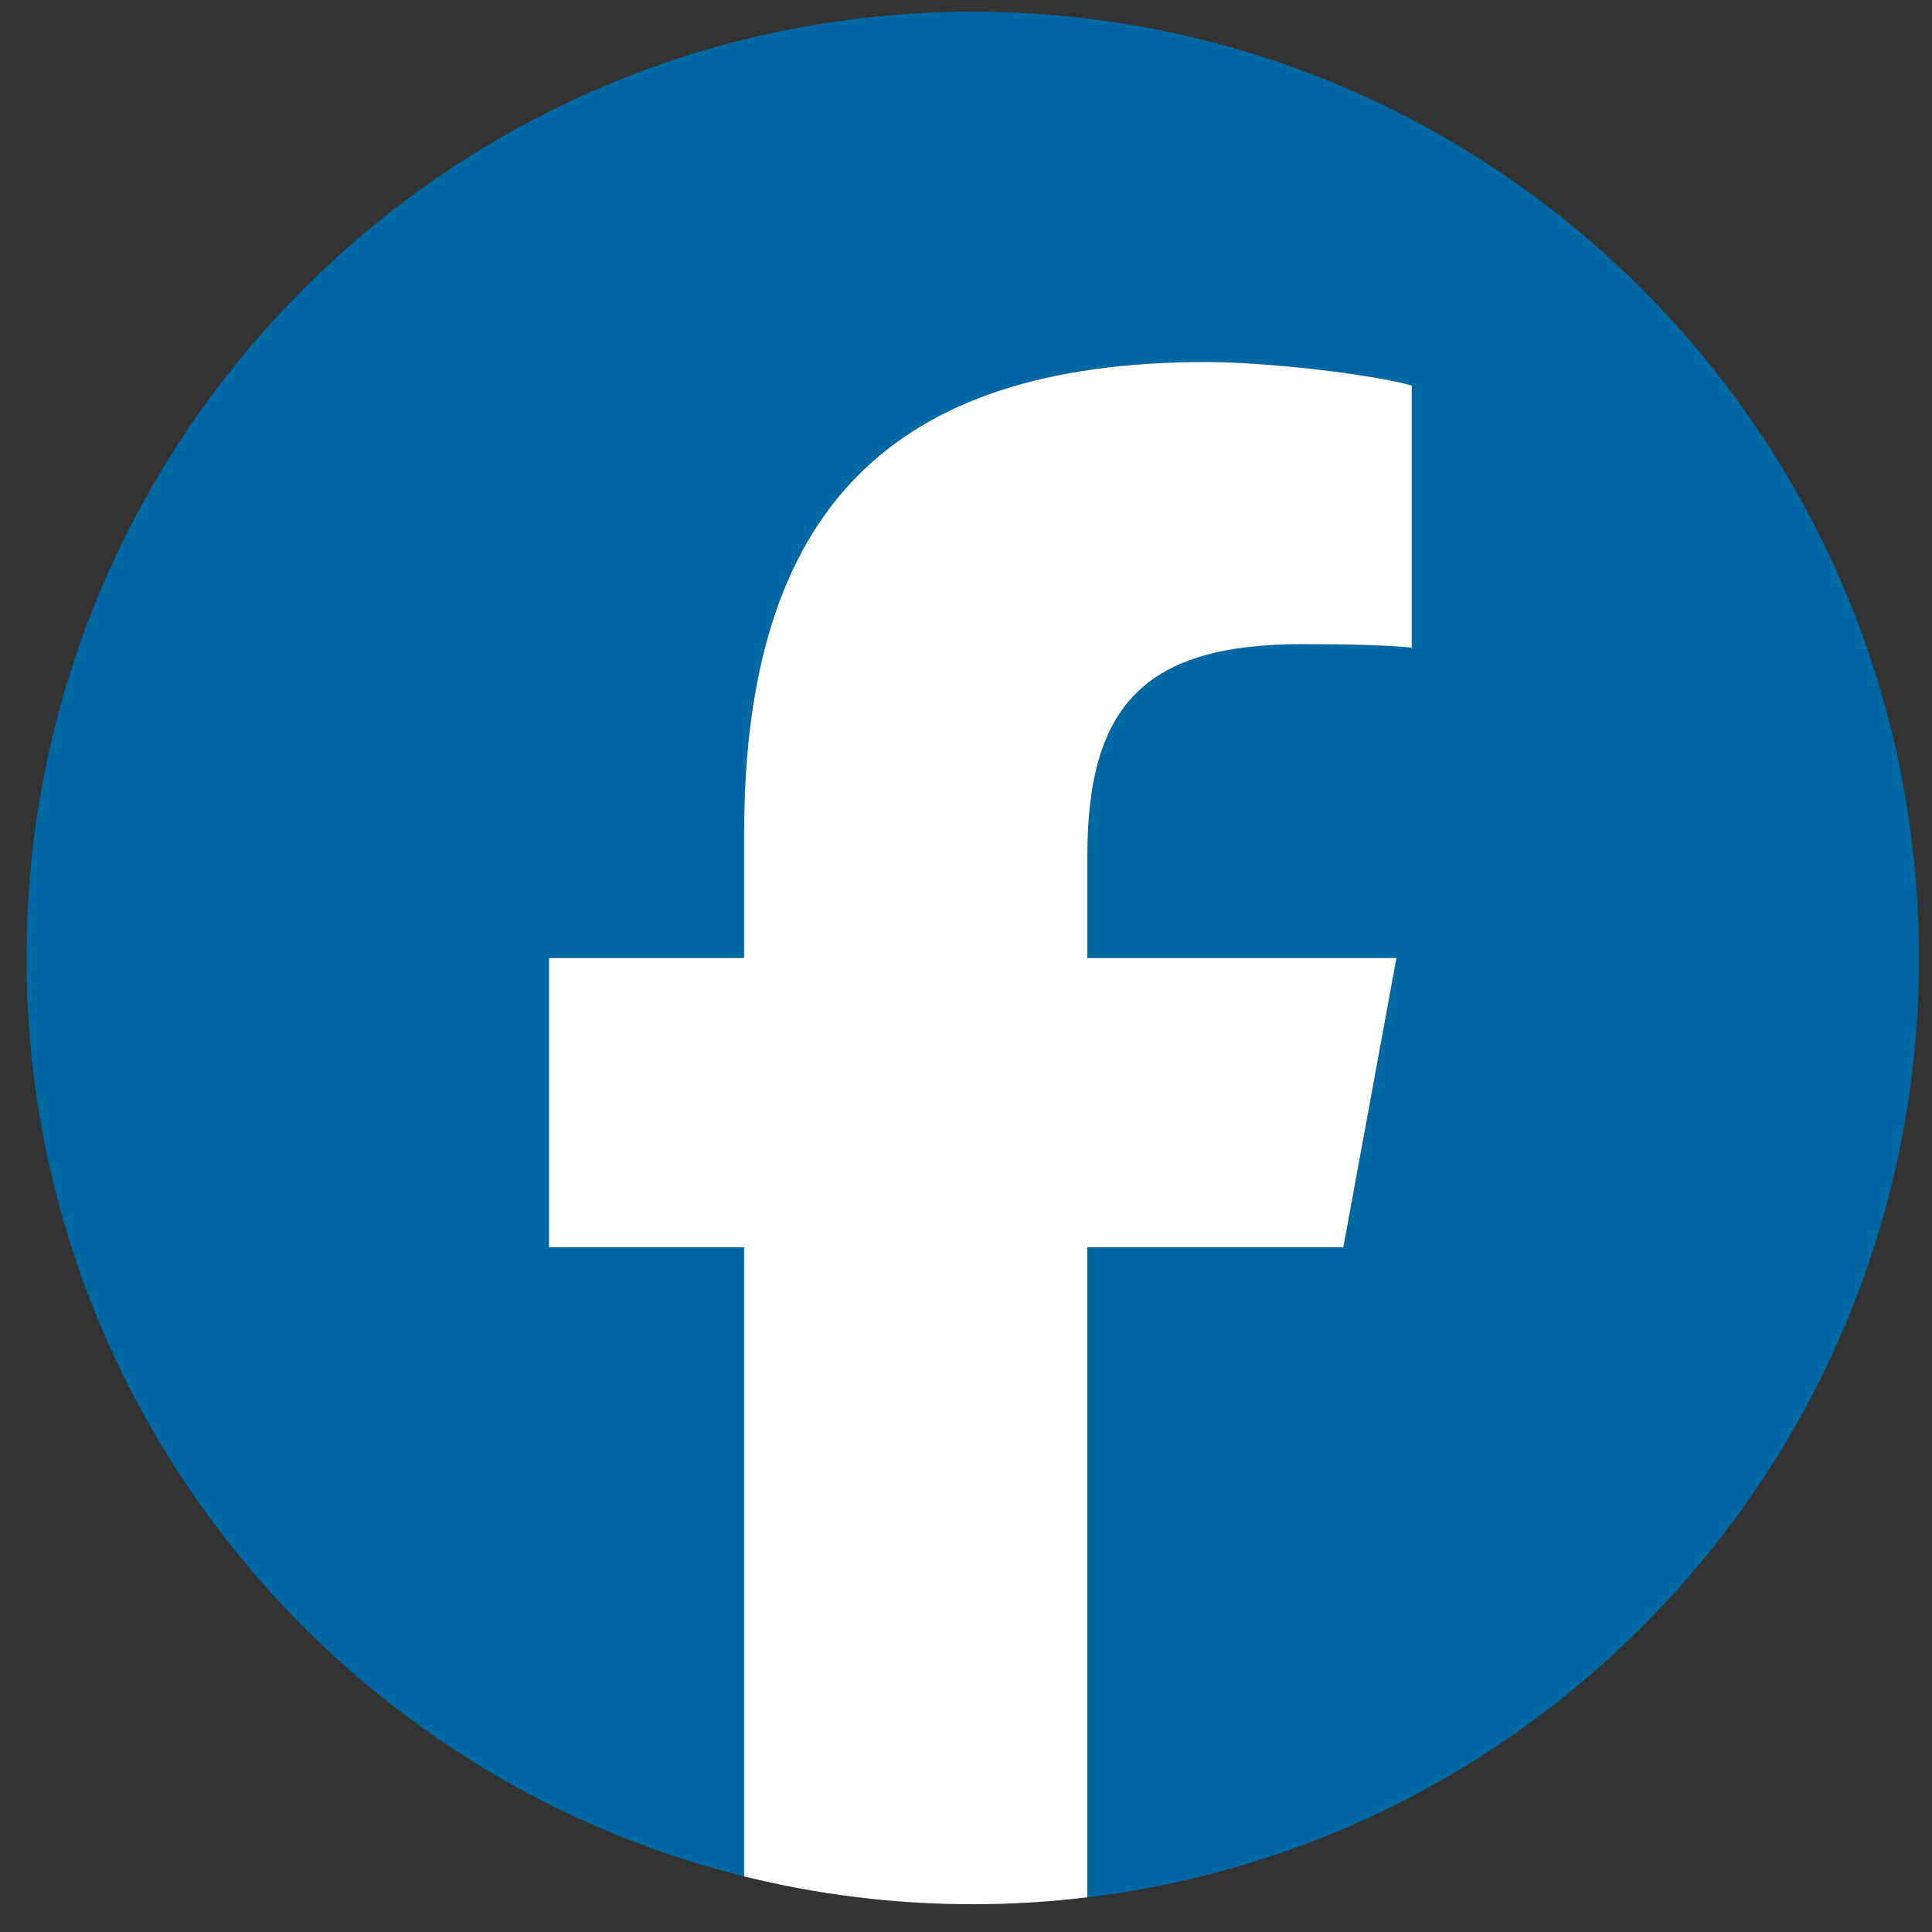 <svg width="56" height="56" viewBox="0 0 56 56" fill="none" xmlns="http://www.w3.org/2000/svg">
<rect x="0" y="0" width="56" height="56" fill="#333333" stroke="none"/>
<g clip-path="url(#clip0_172_644)">
<path d="M55.622 27.768C55.622 12.62 43.343 0.34 28.195 0.34C13.047 0.34 0.768 12.62 0.768 27.768C0.768 40.63 9.623 51.423 21.57 54.388V36.15H15.914V27.768H21.57V24.156C21.57 14.821 25.794 10.494 34.96 10.494C36.697 10.494 39.696 10.835 40.922 11.175V18.773C40.275 18.705 39.151 18.671 37.754 18.671C33.257 18.671 31.519 20.374 31.519 24.803V27.768H40.478L38.939 36.15H31.519V54.994C45.1 53.354 55.623 41.791 55.623 27.768H55.622Z" fill="#0068A3"/>
<path d="M38.938 36.15L40.477 27.768H31.518V24.803C31.518 20.374 33.256 18.671 37.753 18.671C39.149 18.671 40.274 18.705 40.921 18.773V11.175C39.695 10.834 36.696 10.494 34.959 10.494C25.793 10.494 21.569 14.821 21.569 24.156V27.768H15.913V36.15H21.569V54.388C23.69 54.914 25.91 55.195 28.194 55.195C29.318 55.195 30.427 55.126 31.517 54.994V36.15H38.937H38.938Z" fill="white"/>
</g>
<defs>
<clipPath id="clip0_172_644">
<rect width="54.855" height="54.855" fill="white" transform="translate(0.768 0.34)"/>
</clipPath>
</defs>
</svg>
